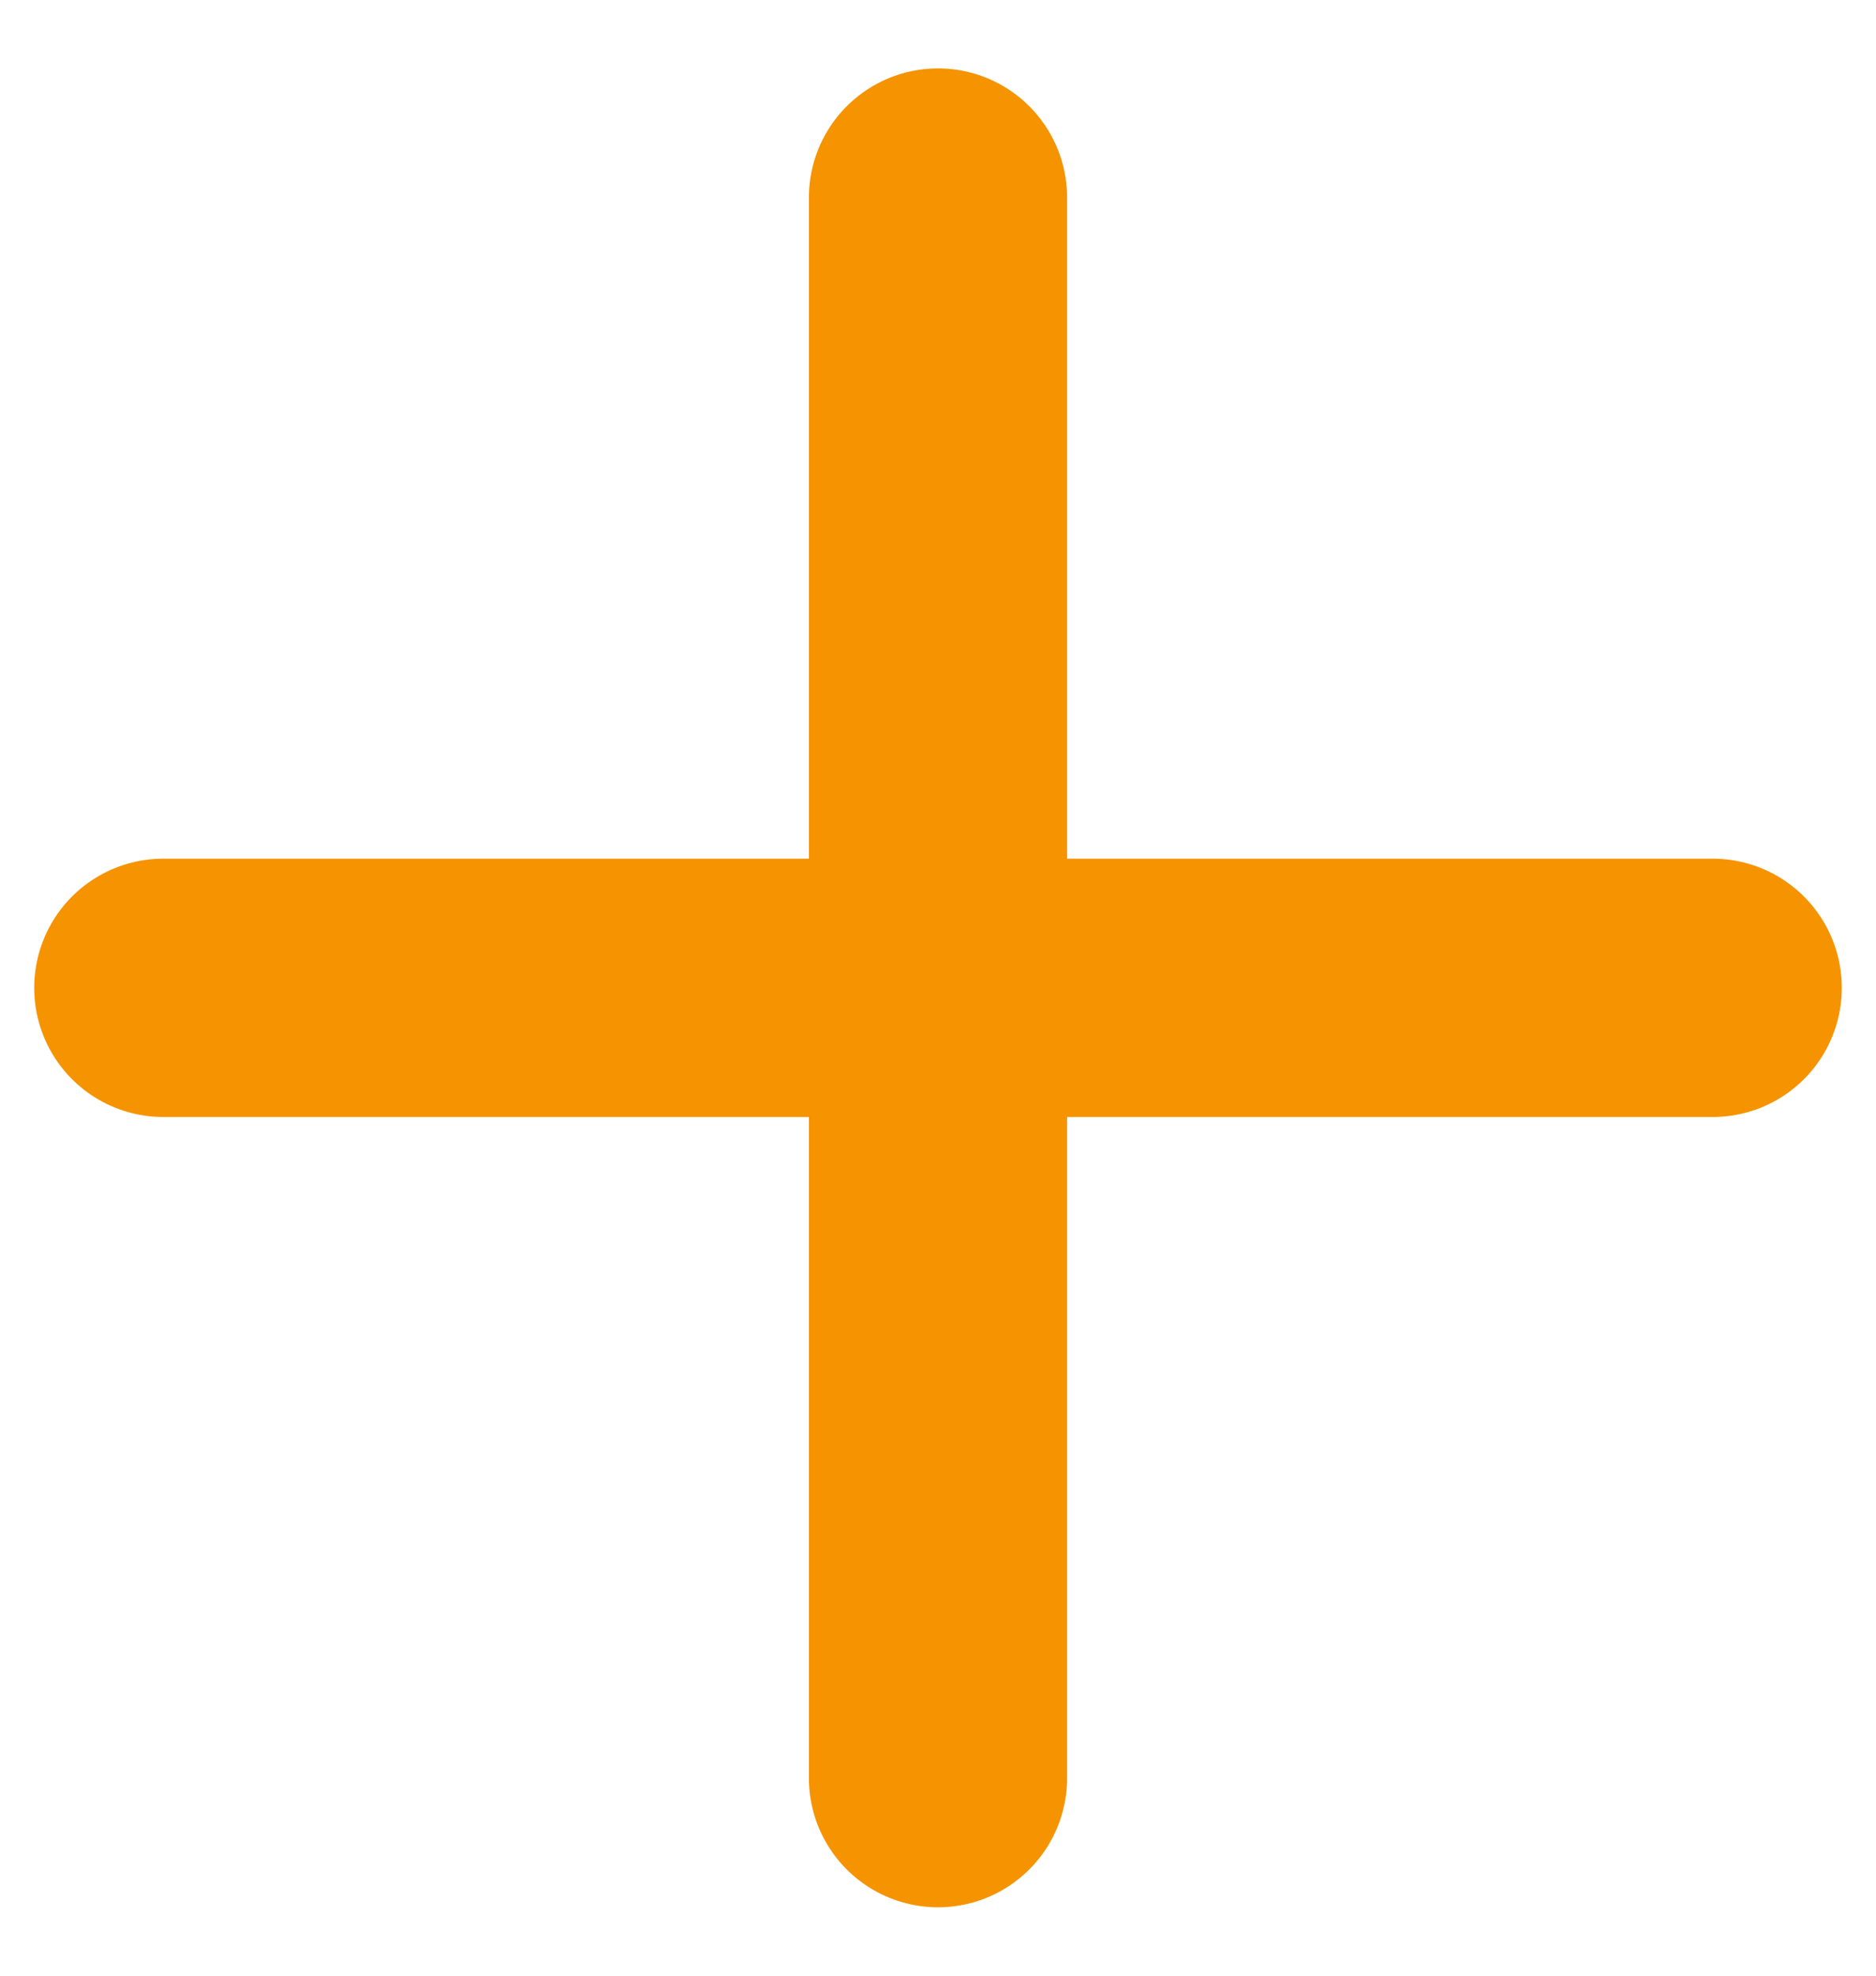 <svg xmlns="http://www.w3.org/2000/svg" width="19" height="20" viewBox="0 0 19 20">
    <path fill="none" fill-rule="evenodd" stroke="#f59300" stroke-linecap="round" stroke-linejoin="round" stroke-width="2.615" d="M9.5 10V2v8h7.846H9.5zm0 0v8-8H1.654 9.5z"/>
</svg>
